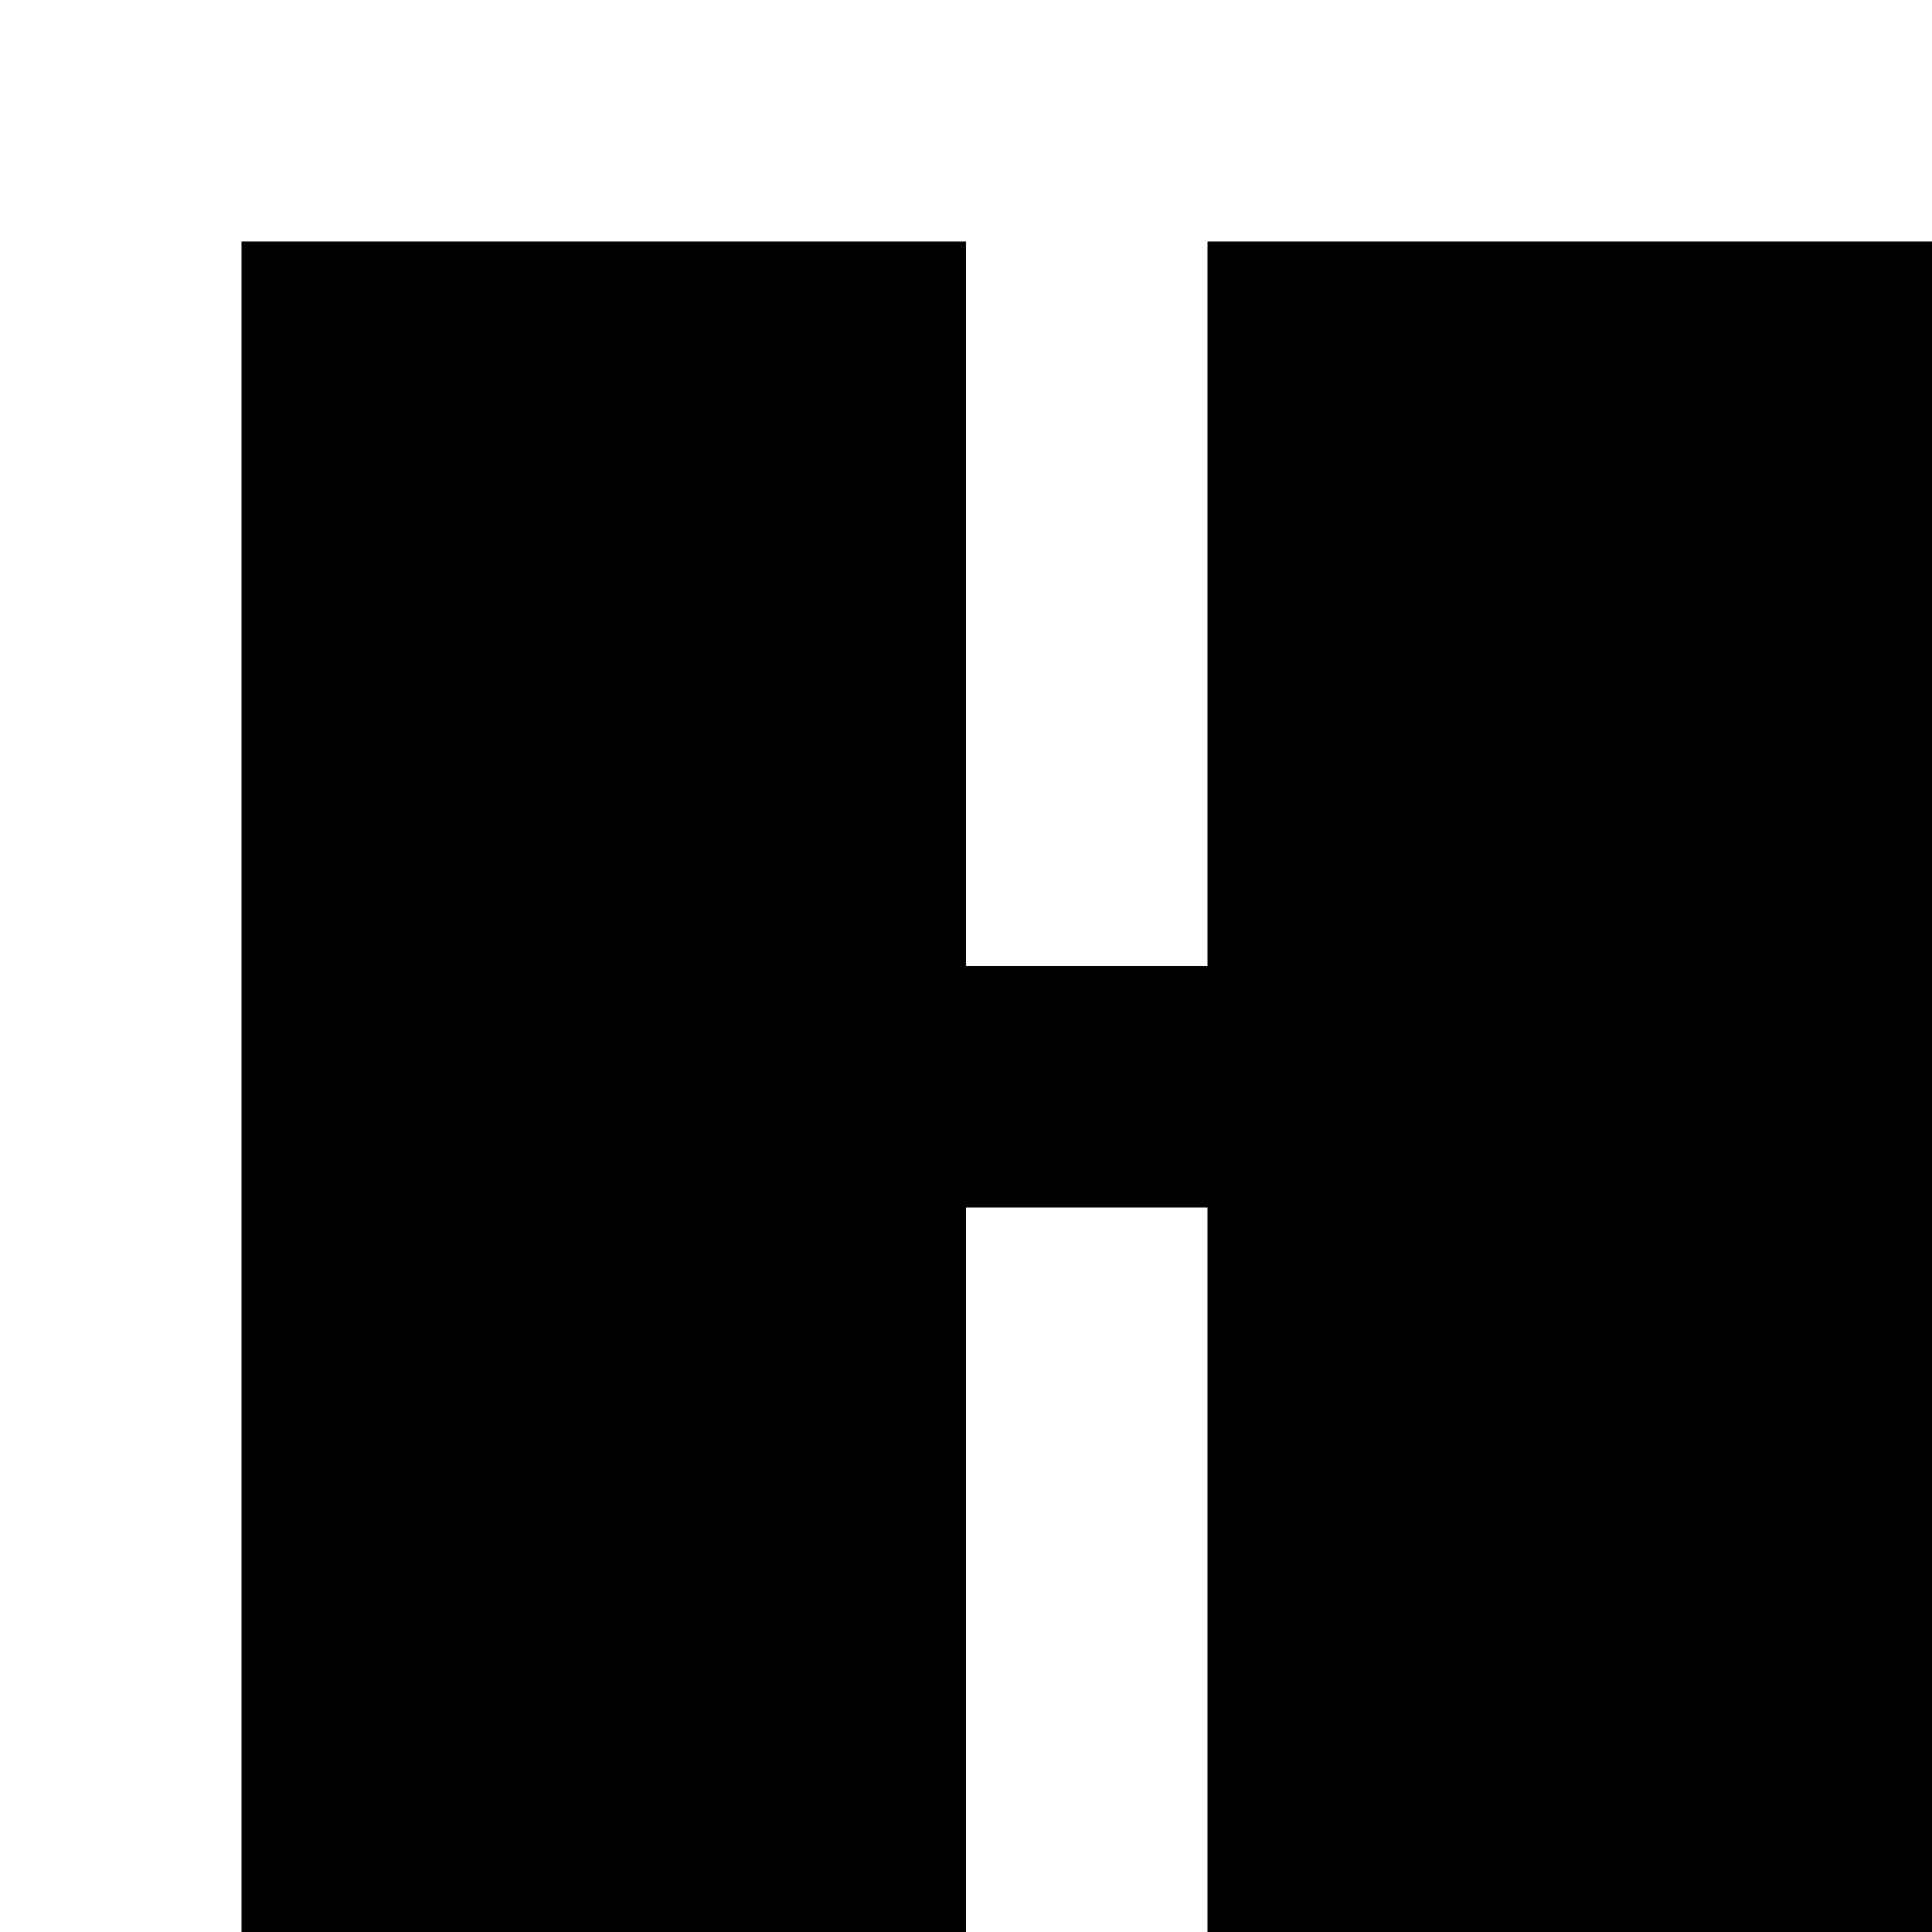 <?xml version="1.0" encoding="utf-8"?>
<!-- Generator: Adobe Illustrator 20.0.0, SVG Export Plug-In . SVG Version: 6.00 Build 0)  -->
<svg version="1.1" id="Layer_1" xmlns="http://www.w3.org/2000/svg" xmlns:xlink="http://www.w3.org/1999/xlink" x="0px" y="0px"
	 viewBox="0 0 8 8" style="enable-background:new 0 0 8 8;" xml:space="preserve">
<title>HACKArtboard 68</title>
<polygon points="5,1 5,4 5,4 5,4 4,4 4,4 4,1 1,1 1,8 1,8 4,8 4,8 4,5 5,5 5,5 5,5 5,8 5,8 8,8 8,8 8,1 "/>
</svg>
